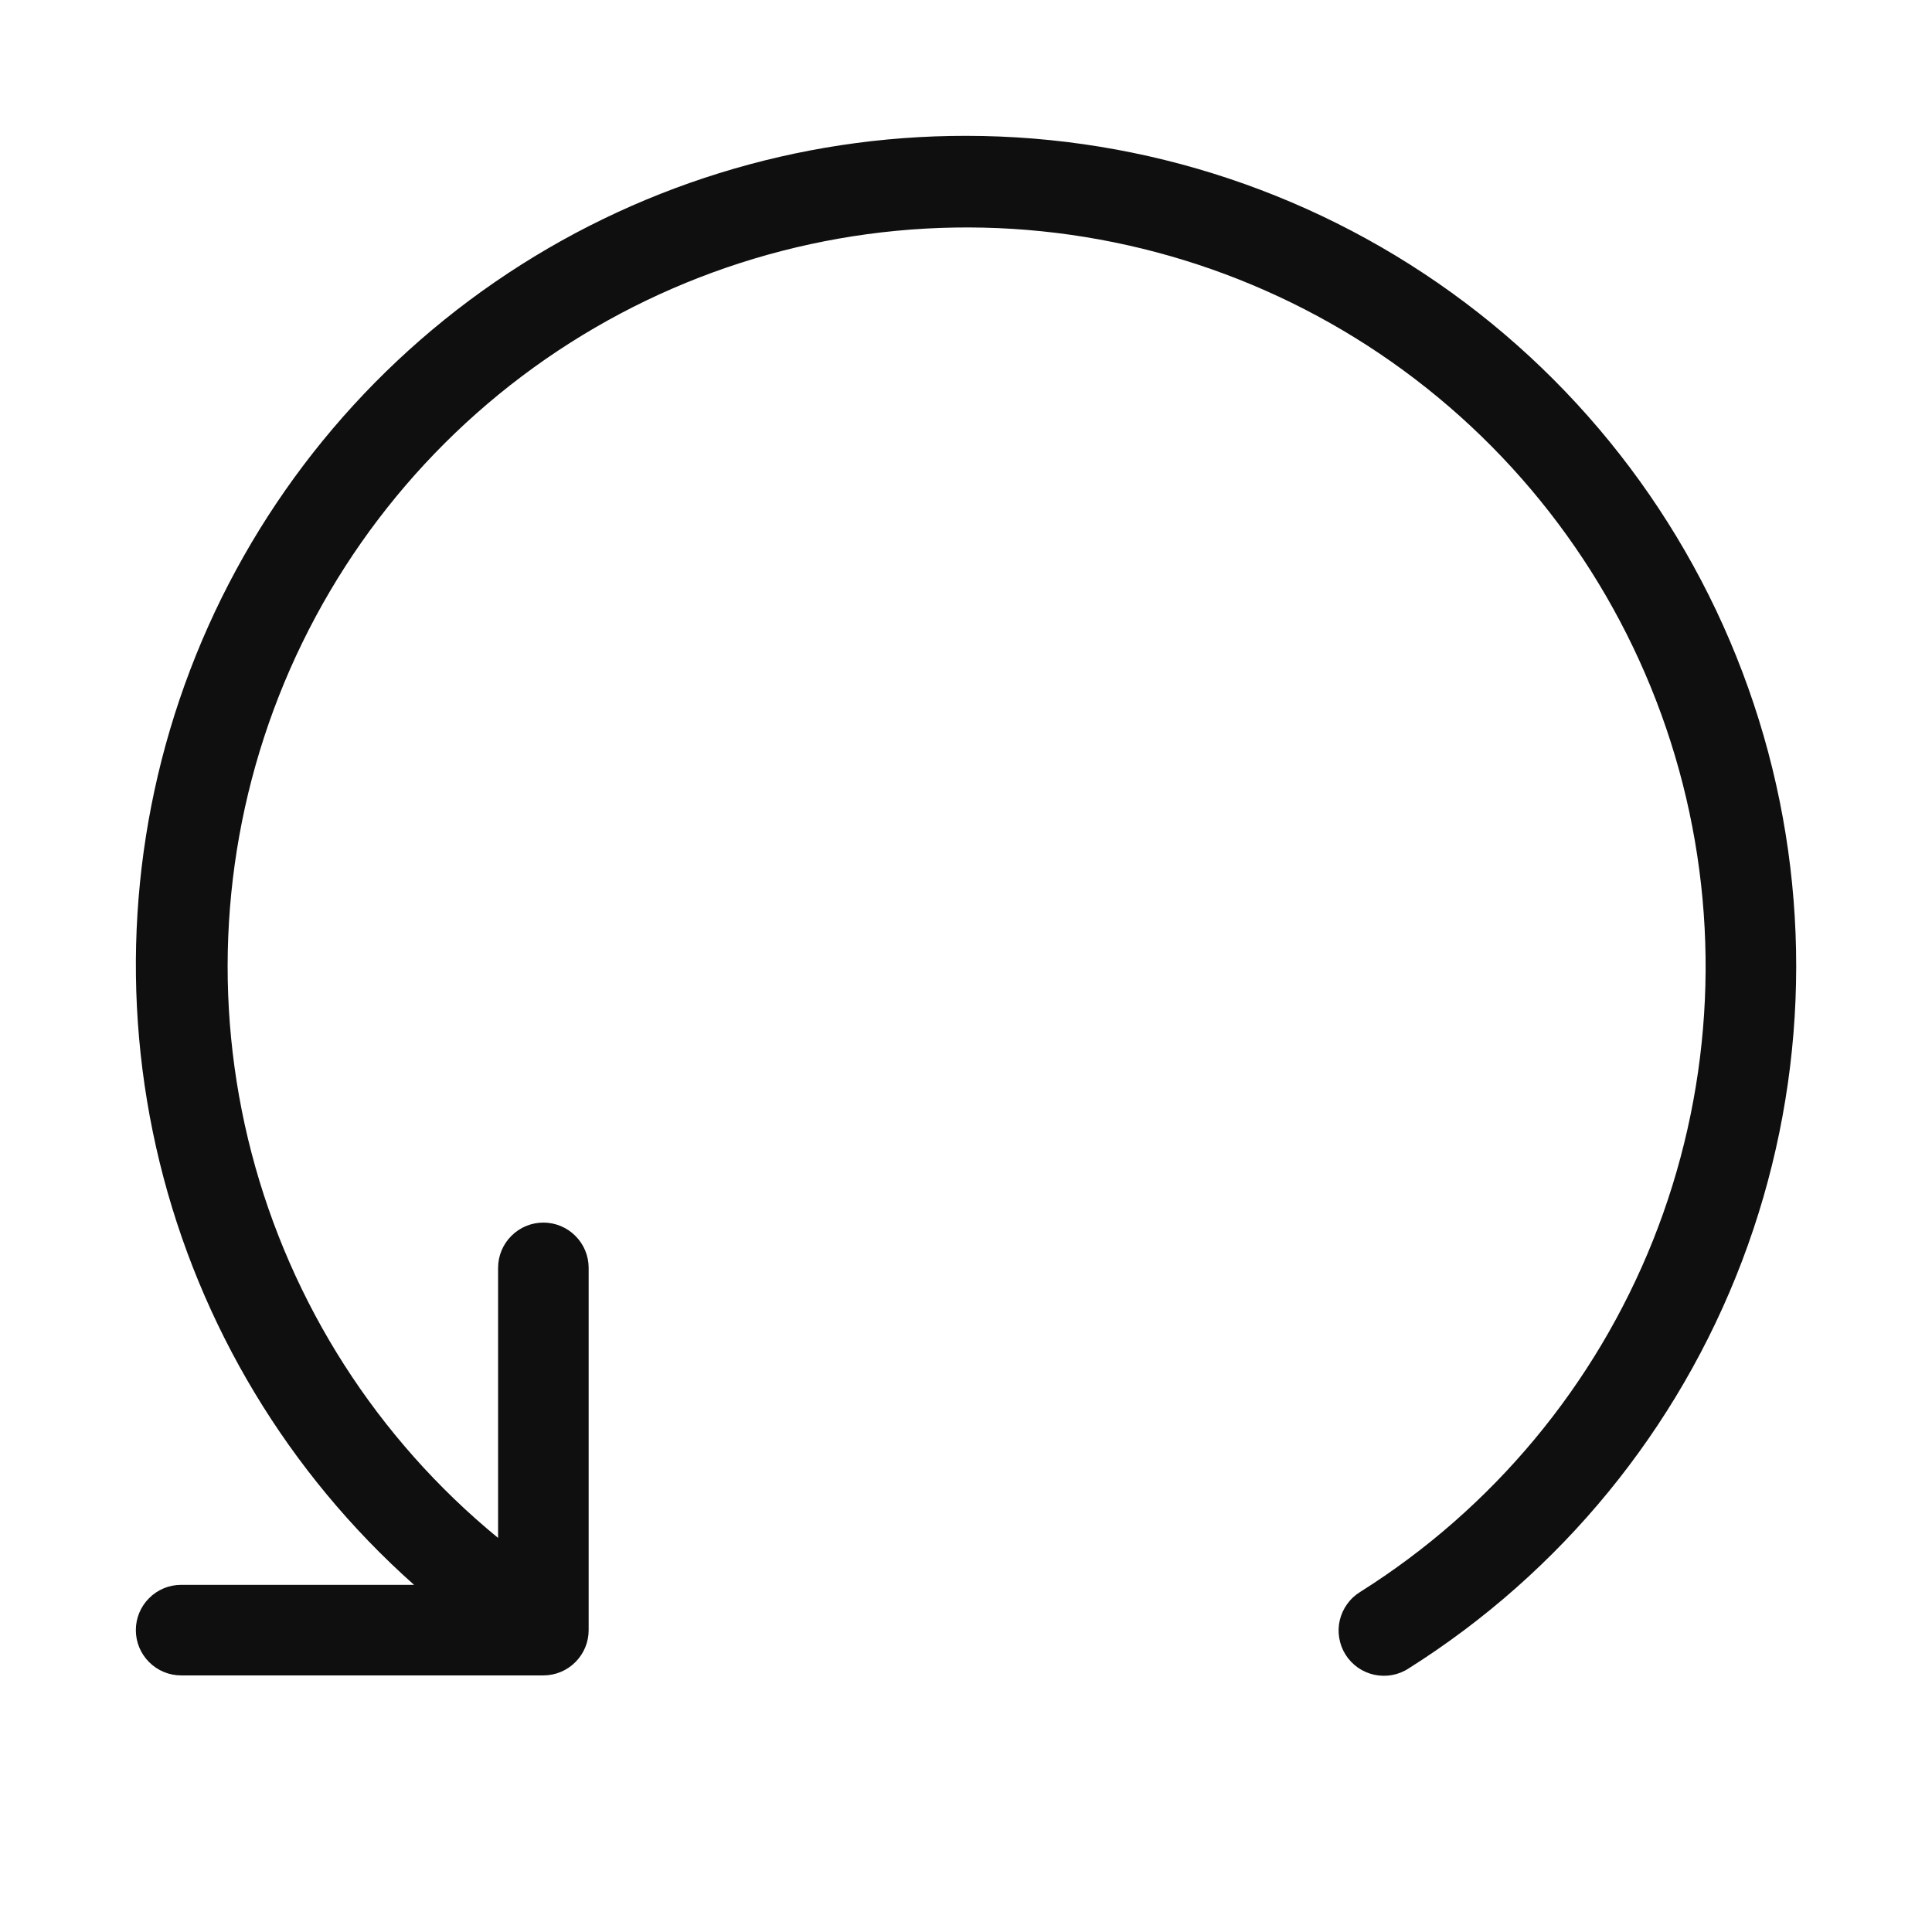 <svg width="32" height="32" viewBox="0 0 32 32" fill="none" xmlns="http://www.w3.org/2000/svg">
<path d="M16 2.25C13.214 2.247 10.492 3.092 8.197 4.672C5.902 6.252 4.142 8.493 3.15 11.096C2.158 13.7 1.982 16.544 2.644 19.251C3.306 21.957 4.776 24.398 6.858 26.25H3C2.801 26.25 2.61 26.329 2.47 26.47C2.329 26.61 2.25 26.801 2.25 27C2.25 27.199 2.329 27.39 2.47 27.53C2.61 27.671 2.801 27.75 3 27.75H9C9.199 27.75 9.39 27.671 9.53 27.53C9.671 27.39 9.75 27.199 9.75 27V21C9.75 20.801 9.671 20.61 9.53 20.47C9.39 20.329 9.199 20.25 9 20.25C8.801 20.25 8.61 20.329 8.47 20.47C8.329 20.61 8.25 20.801 8.25 21V25.473C6.248 23.831 4.818 21.597 4.165 19.092C3.513 16.586 3.672 13.939 4.619 11.529C5.566 9.12 7.253 7.072 9.437 5.682C11.621 4.292 14.19 3.63 16.774 3.791C19.358 3.953 21.824 4.93 23.818 6.581C25.812 8.233 27.231 10.474 27.871 12.983C28.511 15.492 28.338 18.139 27.379 20.544C26.419 22.948 24.722 24.987 22.531 26.366C22.446 26.418 22.372 26.486 22.314 26.567C22.256 26.647 22.214 26.739 22.191 26.835C22.168 26.932 22.165 27.033 22.182 27.131C22.198 27.229 22.234 27.323 22.287 27.407C22.34 27.491 22.41 27.564 22.491 27.621C22.573 27.678 22.665 27.718 22.762 27.739C22.859 27.76 22.96 27.762 23.058 27.744C23.155 27.726 23.249 27.689 23.332 27.634C25.854 26.044 27.791 23.678 28.852 20.891C29.912 18.105 30.038 15.049 29.211 12.185C28.383 9.321 26.648 6.803 24.265 5.011C21.882 3.219 18.981 2.25 16 2.25Z" fill="#0F0F0F"/>
</svg>
